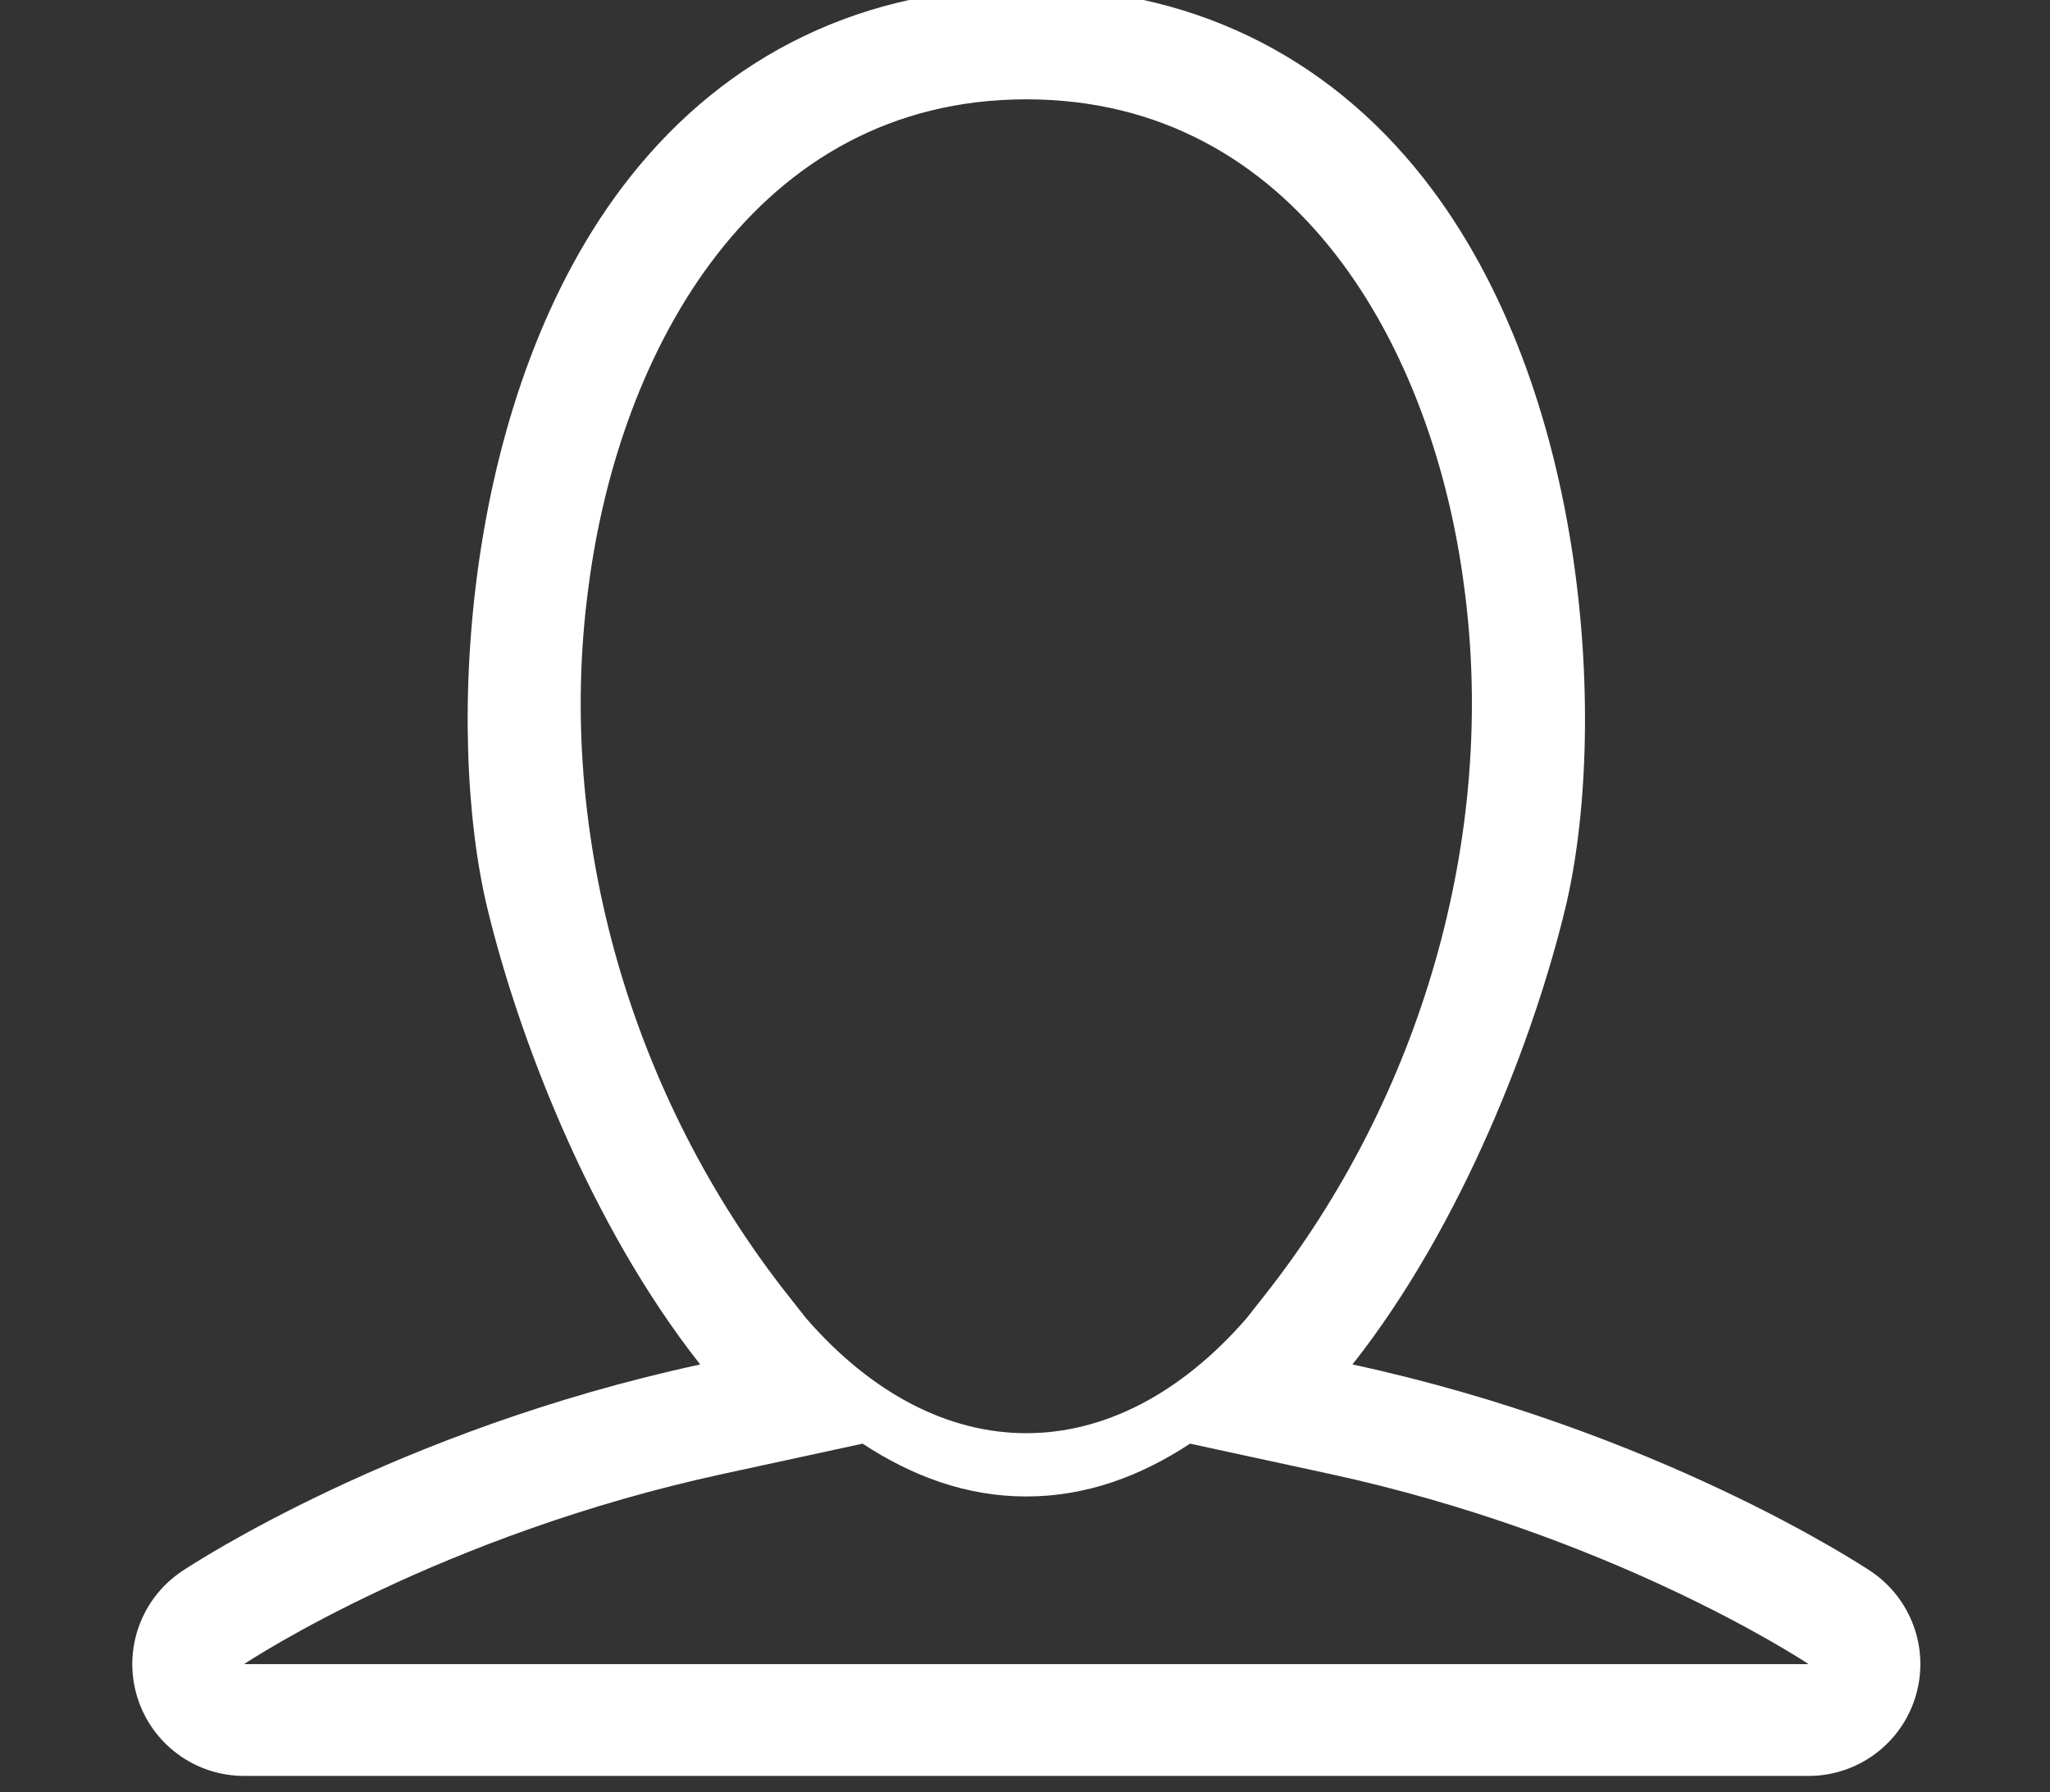 <svg xmlns="http://www.w3.org/2000/svg" xmlns:xlink="http://www.w3.org/1999/xlink" id="Layer_1" width="172.775" height="151.017" x="0" y="0" enable-background="new 0 0 172.775 151.017" version="1.1" viewBox="0 0 172.775 151.017" xml:space="preserve"><rect x="0" y="0" width="172.775" height="151.017" fill="#333333" stroke="none"/><g display="none"><g display="inline"><path fill="#333" fill-rule="evenodd" d="M157.624,14.902c-19.601-19.396-50.931-19.801-71.238-1.554 C66.083-4.898,34.758-4.493,15.152,14.902c-20.203,19.979-20.203,52.37,0,72.355c5.774,5.71,59.685,59.023,59.685,59.023 c6.386,6.315,16.717,6.315,23.103,0c0,0,59.03-58.376,59.685-59.023C177.826,67.272,177.826,34.882,157.624,14.902z M149.92,79.64 l-59.686,59.023c-2.119,2.102-5.579,2.102-7.693,0L22.856,79.64c-15.931-15.75-15.931-41.376,0-57.126 C38.213,7.328,62.903,6.795,79.066,21.318l7.32,6.579l7.324-6.579c16.163-14.523,40.859-13.991,56.21,1.195 C165.851,38.264,165.851,63.891,149.92,79.64z M49.946,26.965c-0.01,0-0.01,0.005-0.021,0.005 C37.264,26.981,26.996,37.237,26.996,49.89c0,1.49,1.208,2.697,2.7,2.697c1.493,0,2.7-1.207,2.7-2.697v-0.005 c0-9.677,7.857-17.525,17.544-17.525h0.005c1.493,0,2.7-1.206,2.7-2.697S51.438,26.965,49.946,26.965z" clip-rule="evenodd"/></g></g><path fill="#FFF" d="M157.654,132.393c-0.942-0.625-18.119-11.893-43.666-17.416c9.372-11.879,15.388-27.846,17.945-38.475	c3.545-14.729,2.17-43.551-11.977-61.51C111.688,4.498,100.117-1.048,86.5-1.048S61.312,4.498,53.043,14.993	c-14.146,17.958-15.521,46.78-11.976,61.51c2.557,10.629,8.573,26.596,17.945,38.475c-25.547,5.523-42.724,16.791-43.667,17.416	c-3.454,2.305-4.994,6.596-3.79,10.564c1.201,3.974,4.866,6.692,9.014,6.692h131.86c4.149,0,7.814-2.719,9.015-6.692	C162.648,138.989,161.108,134.698,157.654,132.393z M106.593,109.141l-1.54,1.956c-11.231,12.898-25.875,12.898-37.105,0	l-1.541-1.956c-13.116-16.62-19.624-38.598-16.823-59.57C52.155,29.419,63.703,8.37,86.5,8.37s34.345,21.049,36.916,41.201	C126.202,70.552,119.718,92.517,106.593,109.141z M20.57,140.23c0.648-0.433,16.607-10.895,40.434-16.045l11.7-2.534	c4.171,2.745,8.757,4.452,13.797,4.452s9.625-1.707,13.797-4.452l11.7,2.534c23.643,5.108,39.541,15.456,40.433,16.045H20.57z"/></svg>